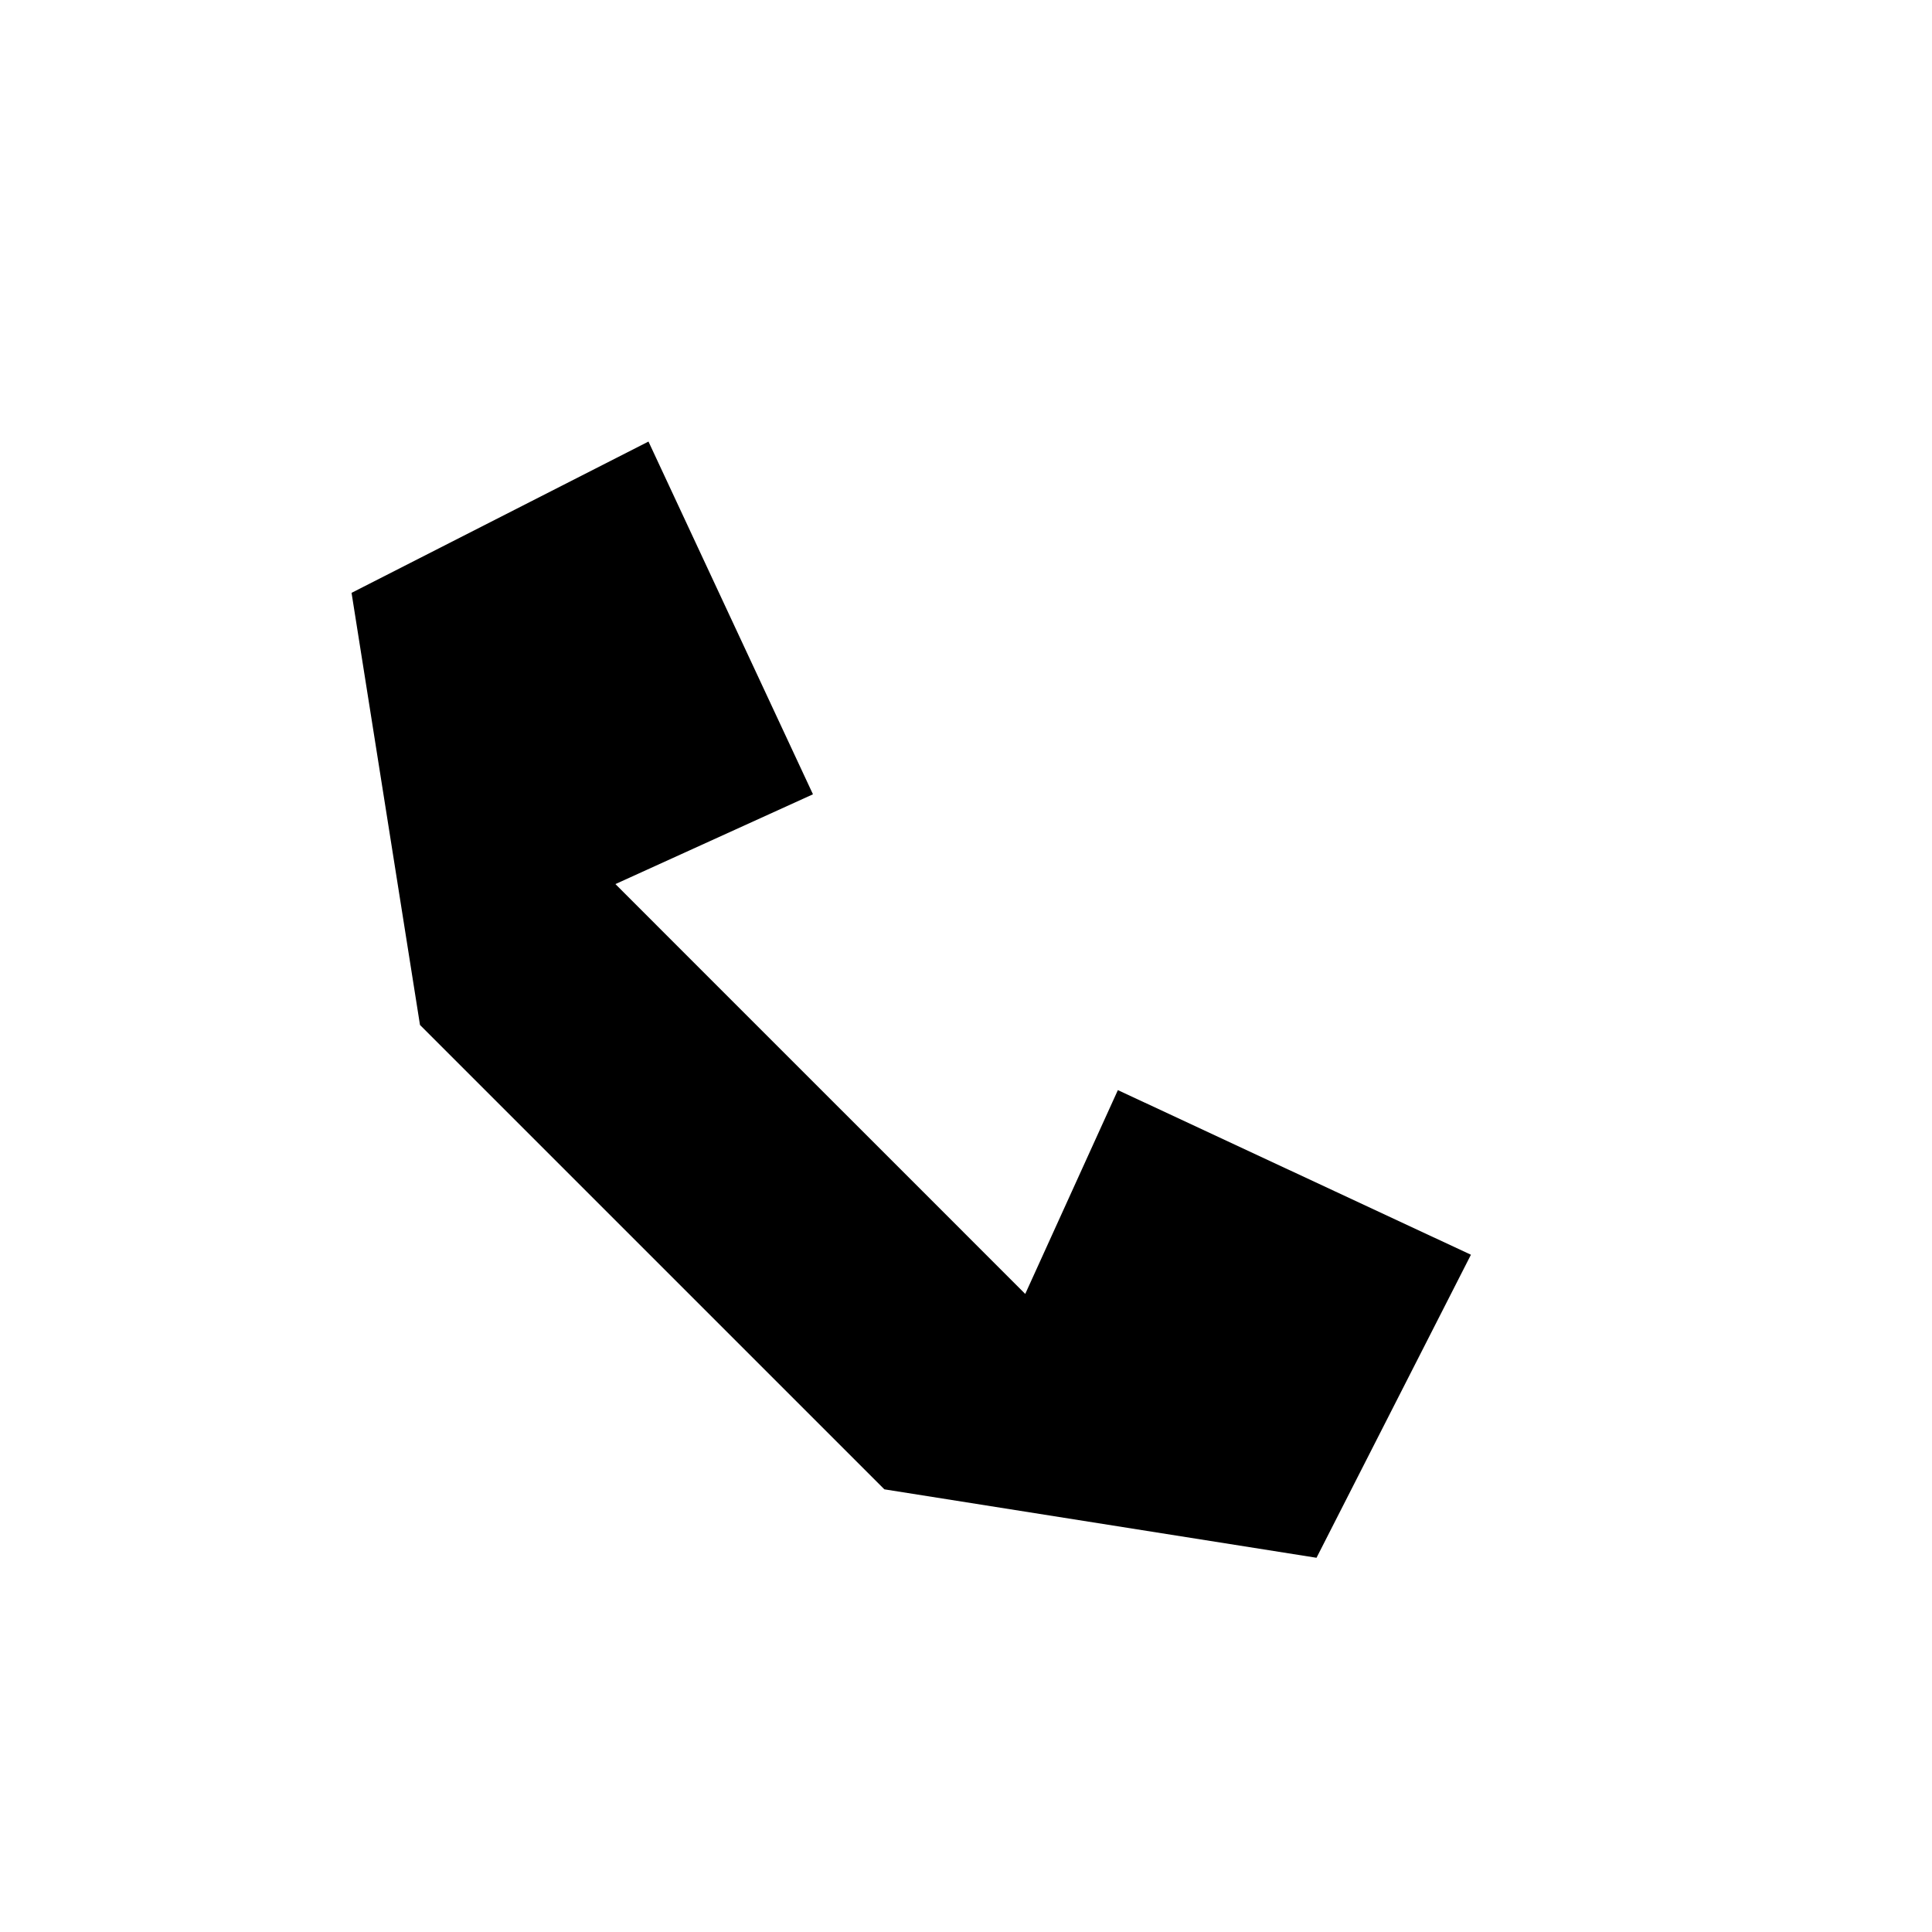 <svg viewBox="0 0 80 80" fill="none">
  <path fill-rule="evenodd" clip-rule="evenodd" d="M54.514 64.504L36.62 61.67L17.391 42.442L14.557 24.549L26.852 18.284L33.663 32.89L25.483 36.608L29.725 40.851L38.211 49.336L42.453 53.579L46.289 45.139L60.908 51.956L54.514 64.504Z" fill="currentColor" />
</svg>